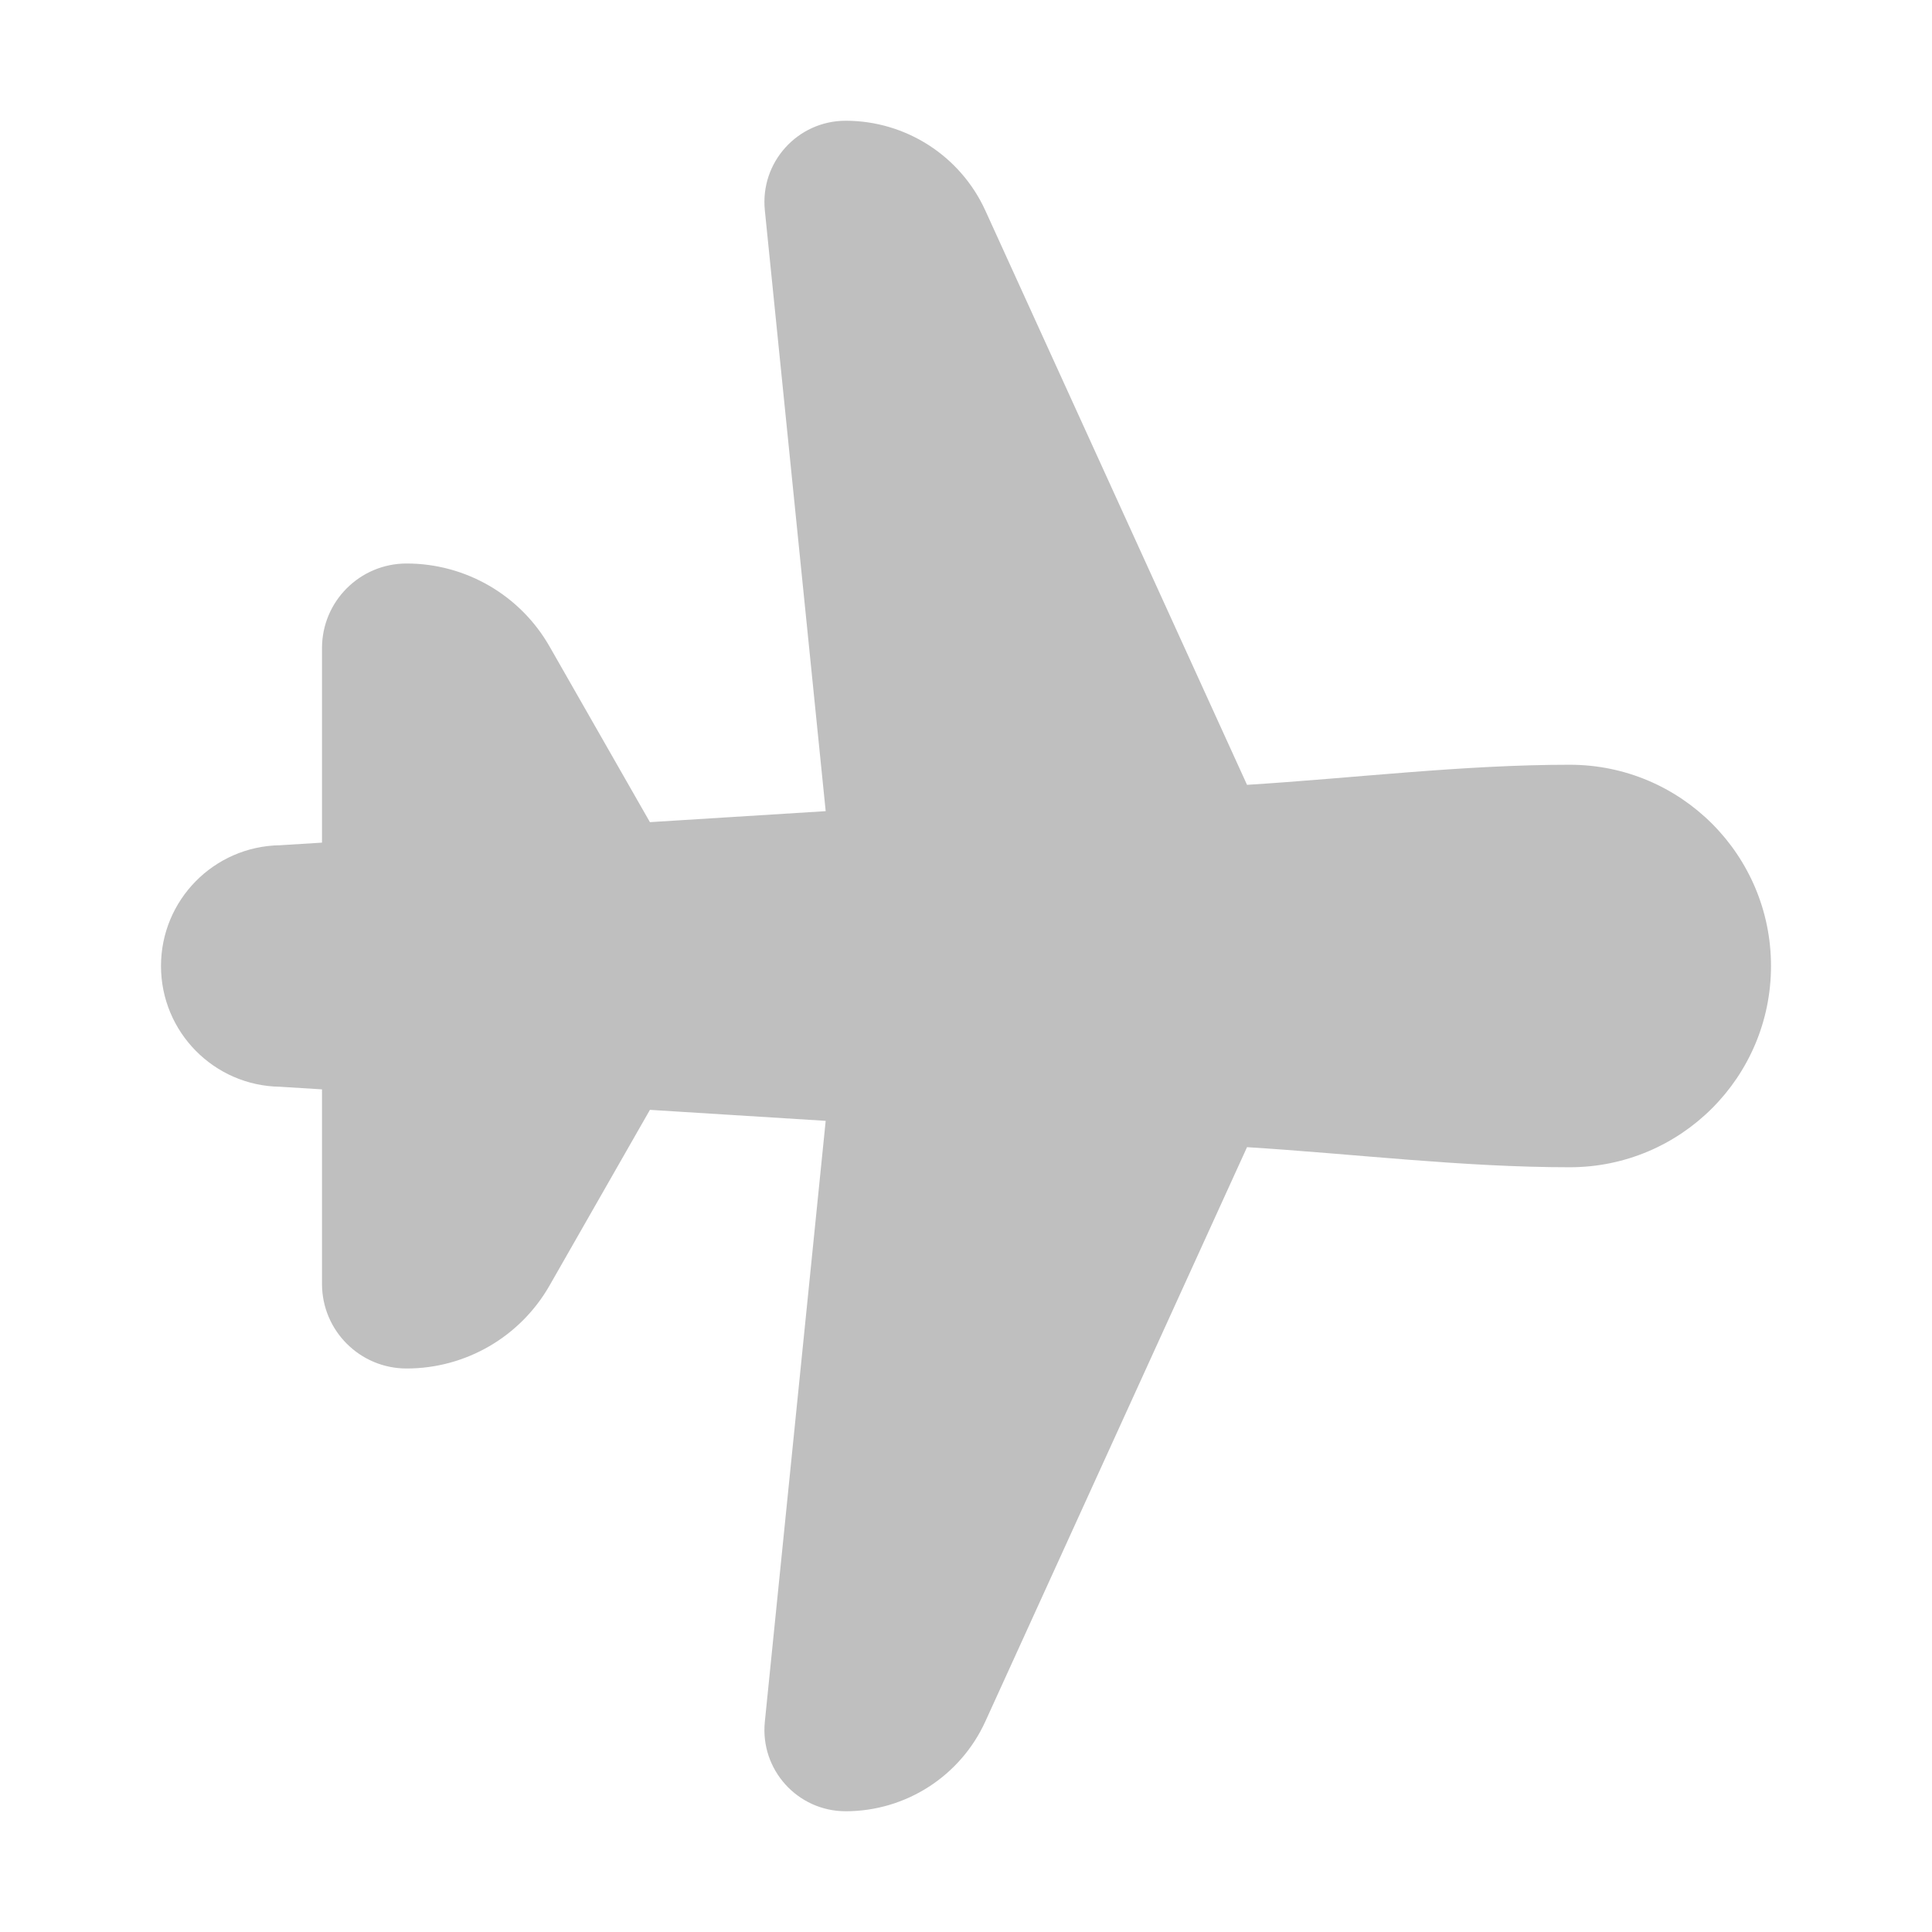 <svg width="512" height="512" viewBox="0 0 48 48" fill="none" xmlns="http://www.w3.org/2000/svg"><path d="M21.011 3C19.815 3 18.882 4.033 19.002 5.223L20.514 20.153L16.147 20.426L13.653 16.061C12.925 14.786 11.57 14 10.102 14C8.941 14 8 14.941 8 16.102V20.935L6.956 21C5.319 21.024 4 22.358 4 24C4 25.642 5.319 26.976 6.956 27L8 27.065V31.898C8 33.059 8.941 34 10.102 34C11.57 34 12.925 33.214 13.653 31.939L16.147 27.574L20.514 27.847L19.002 42.778C18.882 43.967 19.815 45 21.011 45C22.505 45 23.862 44.127 24.481 42.768L30.982 28.501C33.64 28.667 36.338 29 39 29C41.761 29 44 26.761 44 24C44 21.239 41.761 19 39 19C36.338 19 33.64 19.333 30.982 19.499L24.481 5.232C23.862 3.873 22.505 3 21.011 3Z" fill="#bfbfbf"/></svg>
